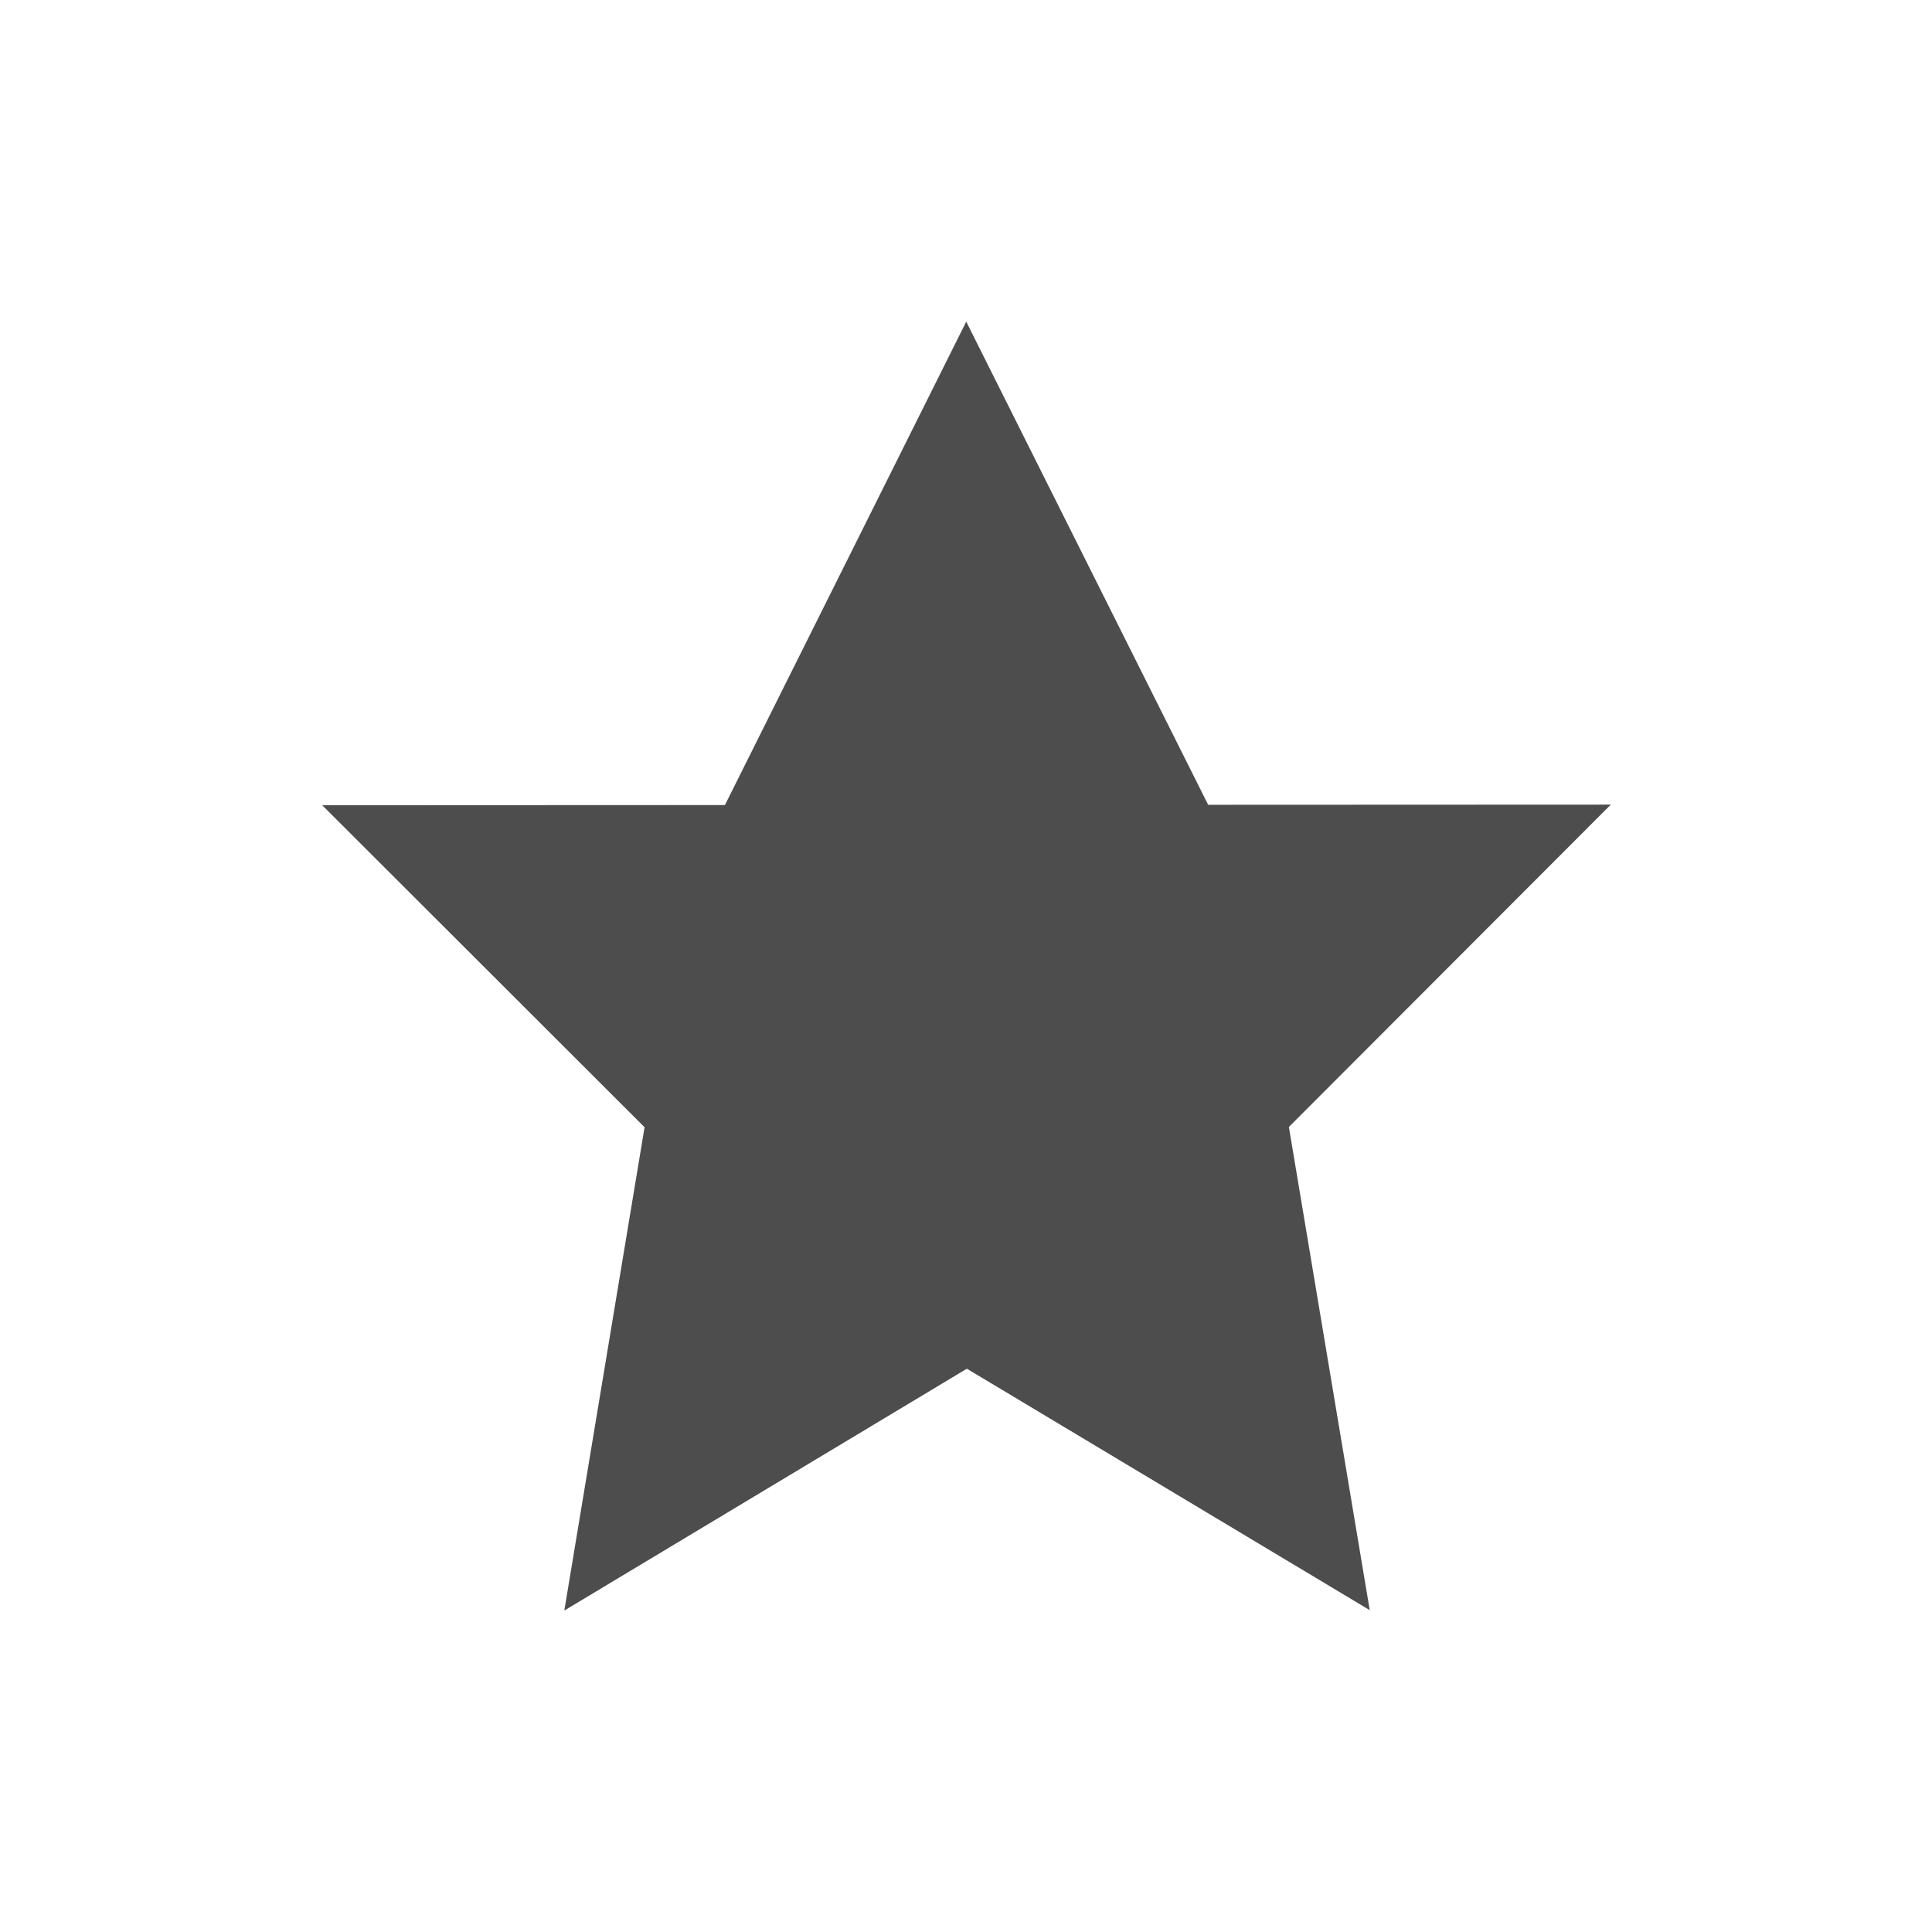 <?xml version="1.0" encoding="UTF-8" standalone="no"?>
<!-- Created with Inkscape (http://www.inkscape.org/) -->

<svg
   xmlns:dc="http://purl.org/dc/elements/1.1/"
   xmlns:cc="http://creativecommons.org/ns#"
   xmlns:rdf="http://www.w3.org/1999/02/22-rdf-syntax-ns#"
   xmlns:svg="http://www.w3.org/2000/svg"
   xmlns="http://www.w3.org/2000/svg"
   xmlns:sodipodi="http://sodipodi.sourceforge.net/DTD/sodipodi-0.dtd"
   xmlns:inkscape="http://www.inkscape.org/namespaces/inkscape"
   width="24"
   height="24"
   id="svg2"
   version="1.1"
   inkscape:version="0.48.4 r9939"
   viewBox="0 0 24 24"
   sodipodi:docname="lc_starshapes.star5.svg">
  <defs
     id="defs4" />
  <sodipodi:namedview
     id="base"
     pagecolor="#ffffff"
     bordercolor="#666666"
     borderopacity="1.0"
     inkscape:pageopacity="0.0"
     inkscape:pageshadow="2"
     inkscape:zoom="35.576748"
     inkscape:cx="10.883861"
     inkscape:cy="8.2775479"
     inkscape:document-units="px"
     inkscape:current-layer="layer1"
     showgrid="true"
     inkscape:showpageshadow="false"
     units="px"
     inkscape:window-width="1195"
     inkscape:window-height="1053"
     inkscape:window-x="56"
     inkscape:window-y="0"
     inkscape:window-maximized="0"
     showguides="true"
     fit-margin-top="0"
     fit-margin-left="0"
     fit-margin-right="0"
     fit-margin-bottom="0"
     inkscape:snap-bbox="true">
    <inkscape:grid
       type="xygrid"
       id="grid4120"
       originx="1px"
       originy="1px" />
    <sodipodi:guide
       position="3,21"
       orientation="18,0"
       id="guide4126" />
    <sodipodi:guide
       position="21,21"
       orientation="0,-18"
       id="guide4132" />
    <sodipodi:guide
       position="4,20"
       orientation="16,0"
       id="guide4134" />
    <sodipodi:guide
       position="4,4"
       orientation="0,16"
       id="guide4136" />
    <sodipodi:guide
       position="20,4"
       orientation="-16,0"
       id="guide4138" />
    <sodipodi:guide
       position="20,20"
       orientation="0,-16"
       id="guide4140" />
    <sodipodi:guide
       position="20,14"
       orientation="-6,0"
       id="guide4199" />
    <sodipodi:guide
       position="20,20"
       orientation="0,-6"
       id="guide4201" />
  </sodipodi:namedview>
  <g
     inkscape:label="Capa 1"
     inkscape:groupmode="layer"
     id="layer1"
     transform="translate(1,-1029.362)">
    <path
       transform="matrix(0.619,-0.027,0.028,0.64,3.727,1034.676)"
       style="color:#000000;fill:#4d4d4d;fill-opacity:1;fill-rule:nonzero;stroke:none;stroke-width:2;marker:none;visibility:visible;display:inline;overflow:visible;enable-background:accumulate"
       inkscape:transform-center-x="-0.020262416"
       inkscape:transform-center-y="-0.80422869"
       d="M 24.313,8.34 17.582,14.313 18.778,23.742 10.92,18.724 2.645,23.069 4.676,13.774 -1.499,7.263 6.568,7.6 11.825,-1.561 16.247,8.003 z"
       id="path13184"
       inkscape:connector-curvature="0"
       sodipodi:nodetypes="ccccccccccc" />
  </g>
</svg>
